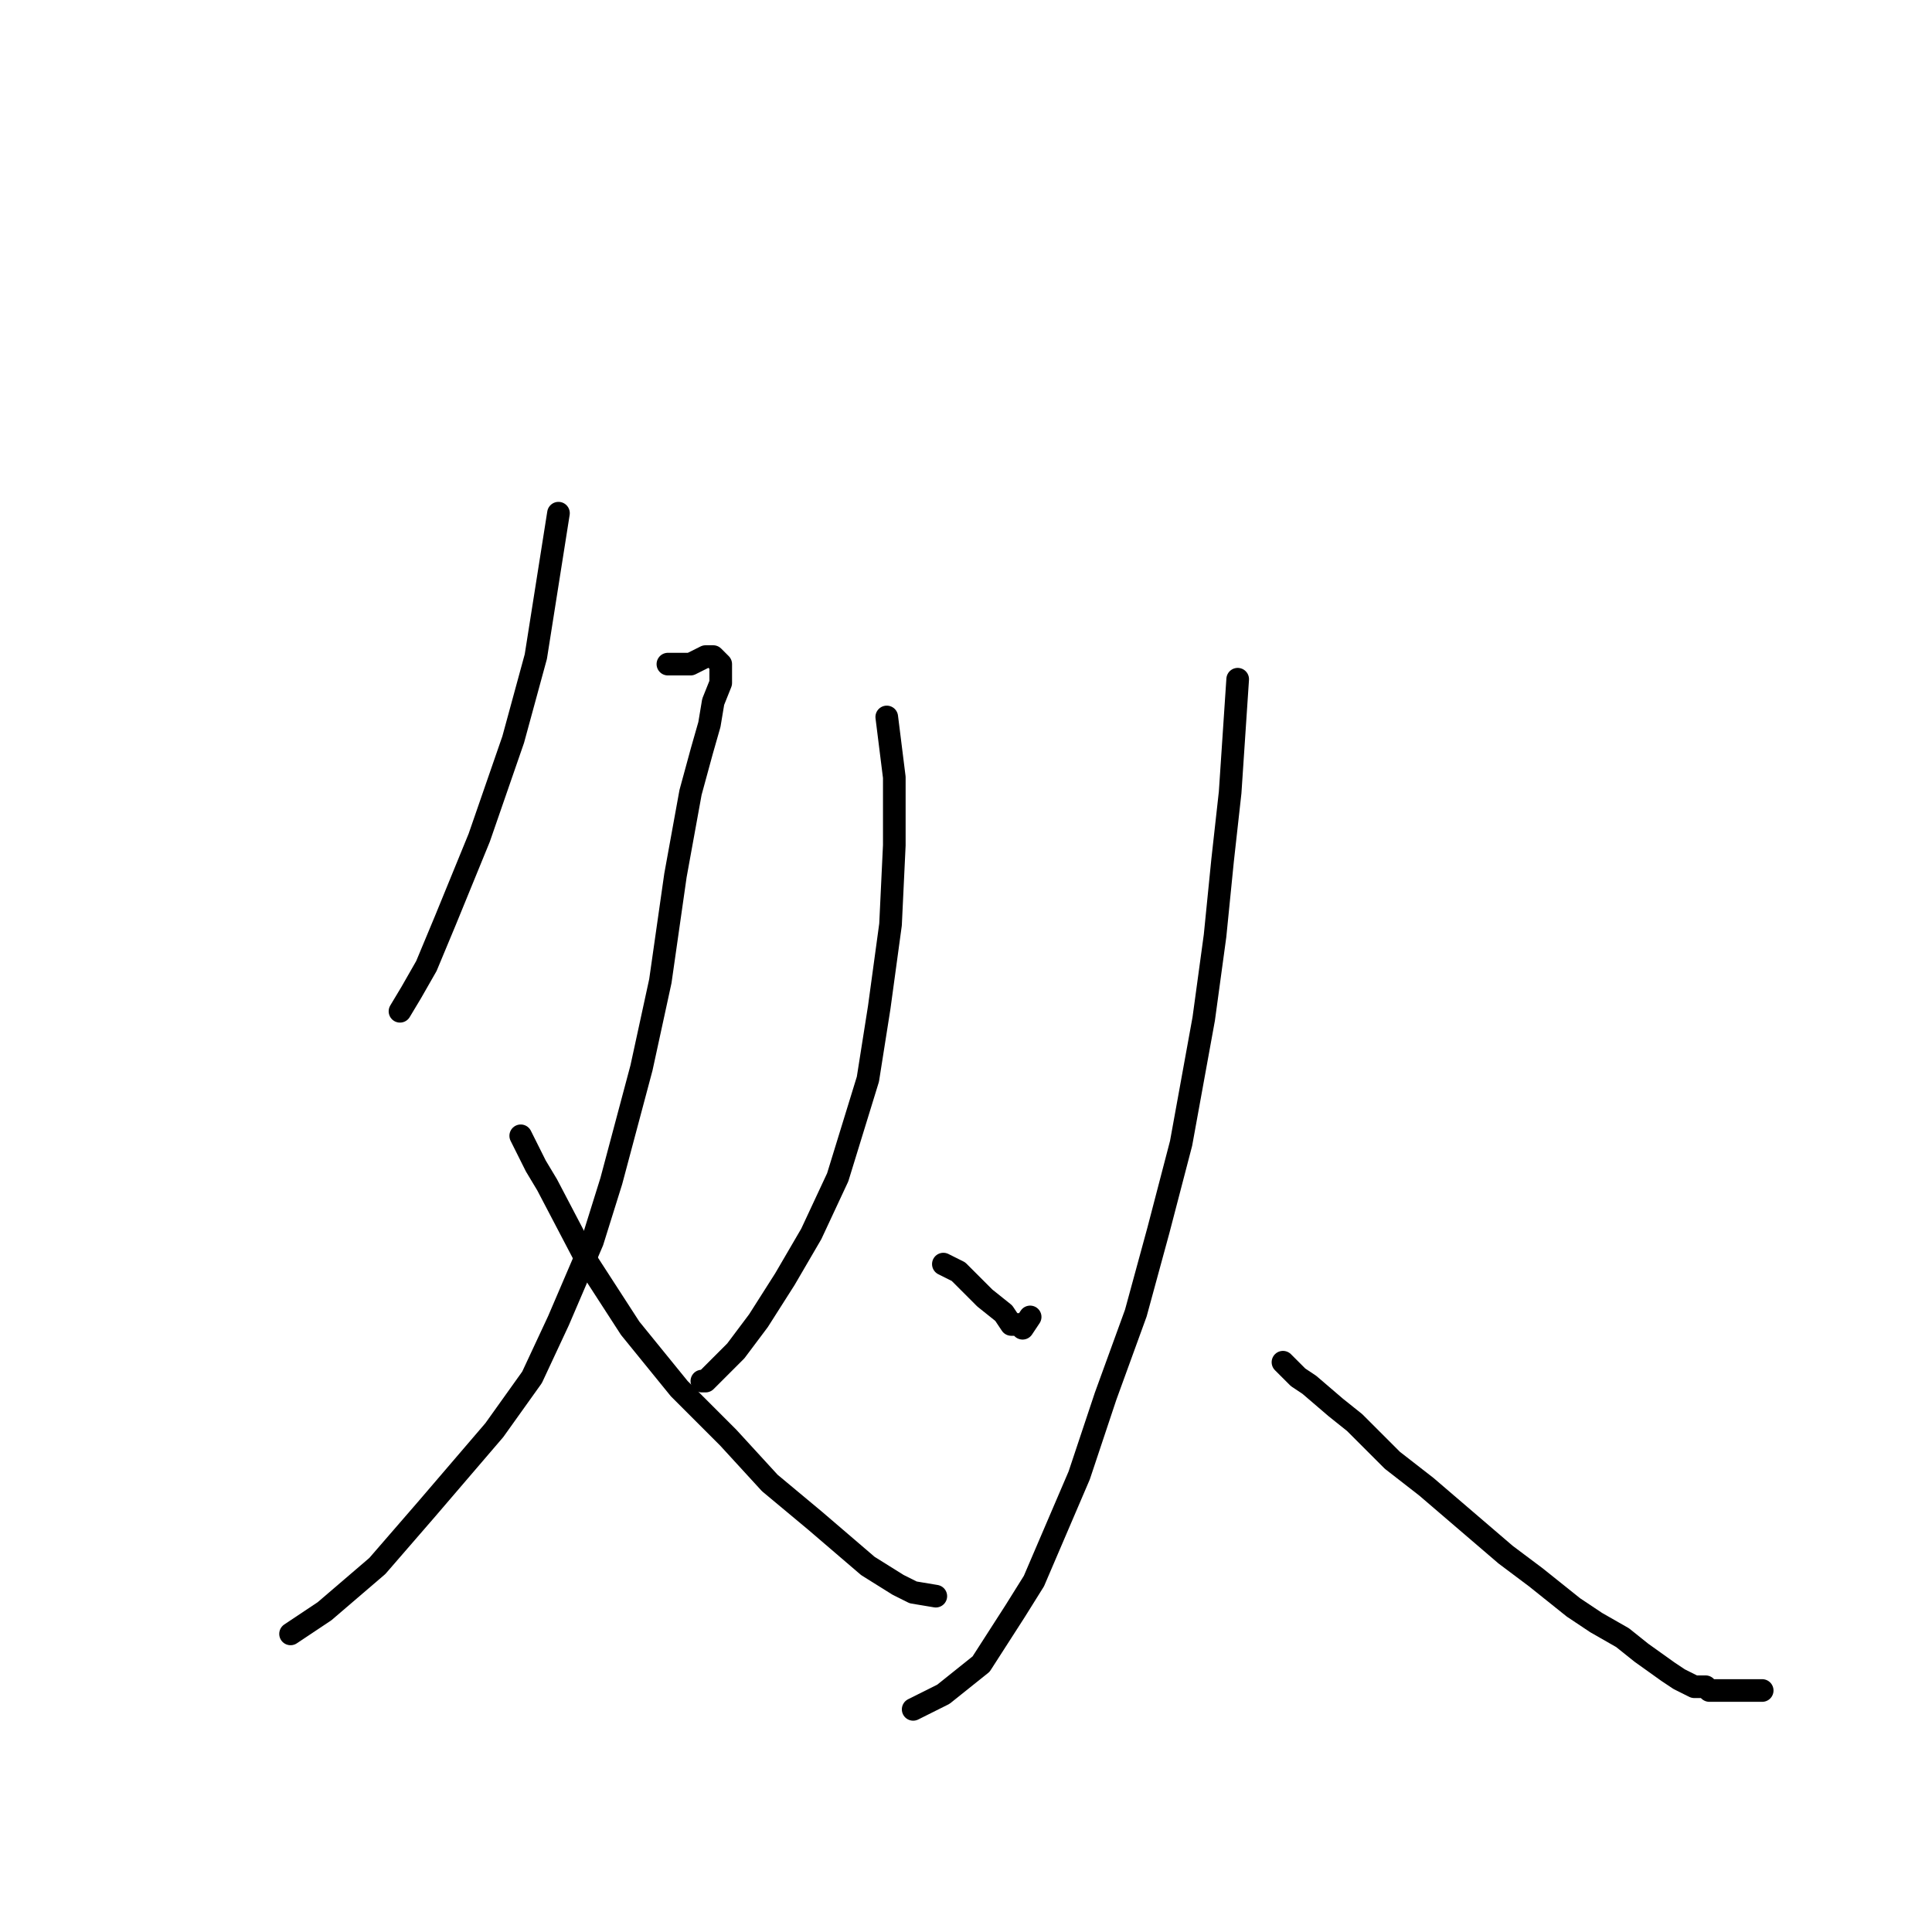 <?xml version="1.0" standalone="no"?>
    <svg width="256" height="256" xmlns="http://www.w3.org/2000/svg" version="1.1">
    <polyline stroke="black" stroke-width="3" stroke-linecap="round" fill="transparent" stroke-linejoin="round" points="74 68 72.5 77.5 71 87 68 98 63.5 111 59 122 56.5 128 54.5 131.5 53 134 53 134 " />
        <polyline stroke="black" stroke-width="3" stroke-linecap="round" fill="transparent" stroke-linejoin="round" points="88.5 88 90 88 91.5 88 93.5 87 94 87 94.5 87 95.5 88 95.5 90.5 94.5 93 94 96 93 99.5 91.5 105 90.5 110.5 89.5 116 88.5 123 87.5 130 85 141.5 83 149 81 156.5 78.5 164.5 74 175 70.5 182.5 65.5 189.5 59.5 196.5 56.5 200 50 207.5 43 213.5 38.5 216.5 38.5 216.5 " />
        <polyline stroke="black" stroke-width="3" stroke-linecap="round" fill="transparent" stroke-linejoin="round" points="69 150.5 70 152.5 71 154.5 72.5 157 78 167.5 83.5 176 90 184 96.5 190.5 102 196.5 108 201.5 115 207.5 119 210 121 211 124 211.5 124 211.5 " />
        <polyline stroke="black" stroke-width="3" stroke-linecap="round" fill="transparent" stroke-linejoin="round" points="117.5 95 118 99 118.5 103 118.5 112 118 122.5 116.5 133.5 115 143 111 156 107.5 163.5 104 169.5 100.5 175 97.5 179 95 181.5 93.5 183 93 183 93 183 " />
        <polyline stroke="black" stroke-width="3" stroke-linecap="round" fill="transparent" stroke-linejoin="round" points="125 167.5 126 168 127 168.5 130.5 172 133 174 134 175.5 135 175.5 135.5 176 136.5 174.5 136.5 174.5 " />
        <polyline stroke="black" stroke-width="3" stroke-linecap="round" fill="transparent" stroke-linejoin="round" points="164 90 163.5 97.5 163 105 162 114 161 124 159.5 135 156.5 151.5 153.5 163 150.5 174 146.5 185 143 195.5 137 209.5 134.5 213.5 130 220.5 125 224.5 121 226.5 121 226.5 " />
        <polyline stroke="black" stroke-width="3" stroke-linecap="round" fill="transparent" stroke-linejoin="round" points="170 180.5 171 181.5 172 182.5 173.5 183.5 177 186.5 179.5 188.5 182 191 184.5 193.5 189 197 192.5 200 196 203 199.5 206 203.5 209 208.5 213 211.5 215 215 217 217.5 219 221 221.5 222.5 222.5 223.5 223 224.5 223.5 225 223.5 226 223.5 226.5 224 227.5 224 230 224 233.5 224 233.5 224 " />
        </svg>